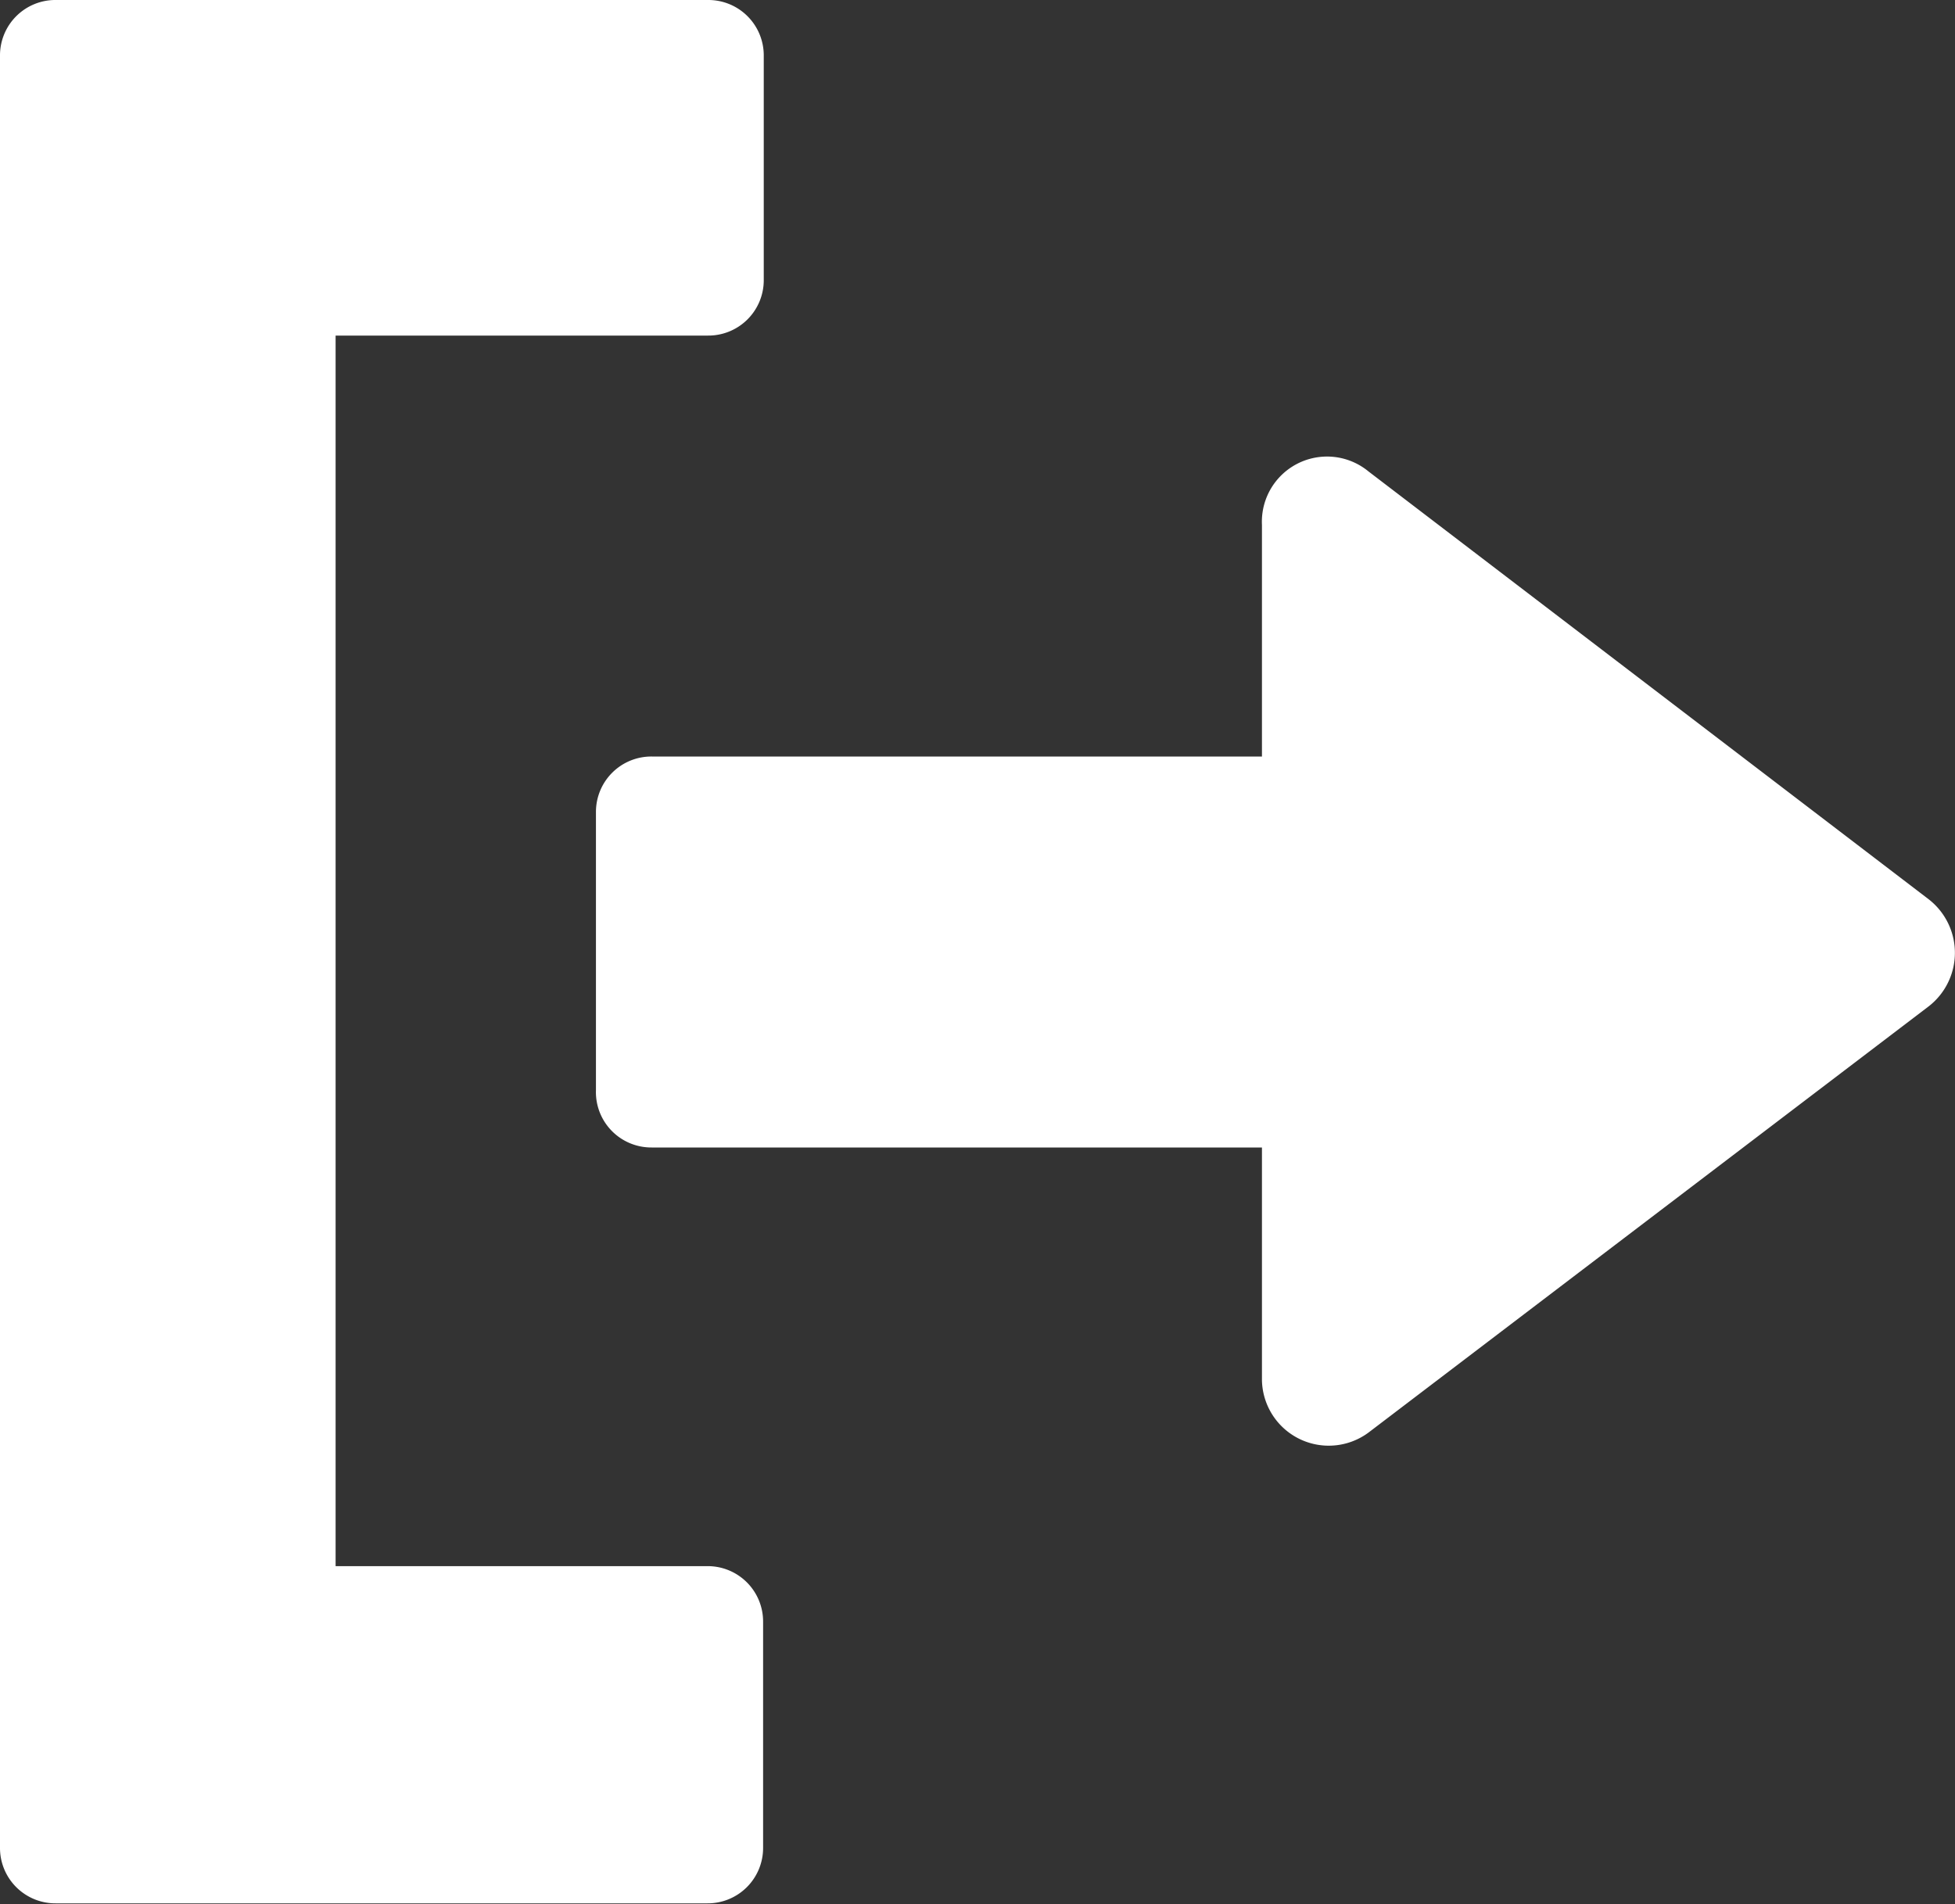<svg id="Layer_1" data-name="Layer 1" xmlns="http://www.w3.org/2000/svg" viewBox="0 0 60 58.44"><rect x="0" y="0" width="60" height="58.44" fill="#333333" stroke="none"/><defs><style>.cls-1{fill:#fff;}</style></defs><title>ic_signout</title><path class="cls-1" d="M38.73,16.89V24H20a1.7,1.7,0,0,0-1.71,1.71v8.53A1.7,1.7,0,0,0,20,36H38.73v7.14A2.05,2.05,0,0,0,42,44.75L59.19,31.67a2.08,2.08,0,0,0,0-3.29L42,15.25A2,2,0,0,0,38.73,16.89Z" transform="translate(0 -0.78)"/><path class="cls-1" d="M0,2.49v55a1.7,1.7,0,0,0,1.71,1.71h20a1.7,1.7,0,0,0,1.71-1.71V50.56a1.7,1.7,0,0,0-1.71-1.71H10.3V11.08H21.73a1.7,1.7,0,0,0,1.71-1.71V2.49A1.7,1.7,0,0,0,21.73.78h-20A1.7,1.7,0,0,0,0,2.49Z" transform="translate(0 -0.78)"/></svg>